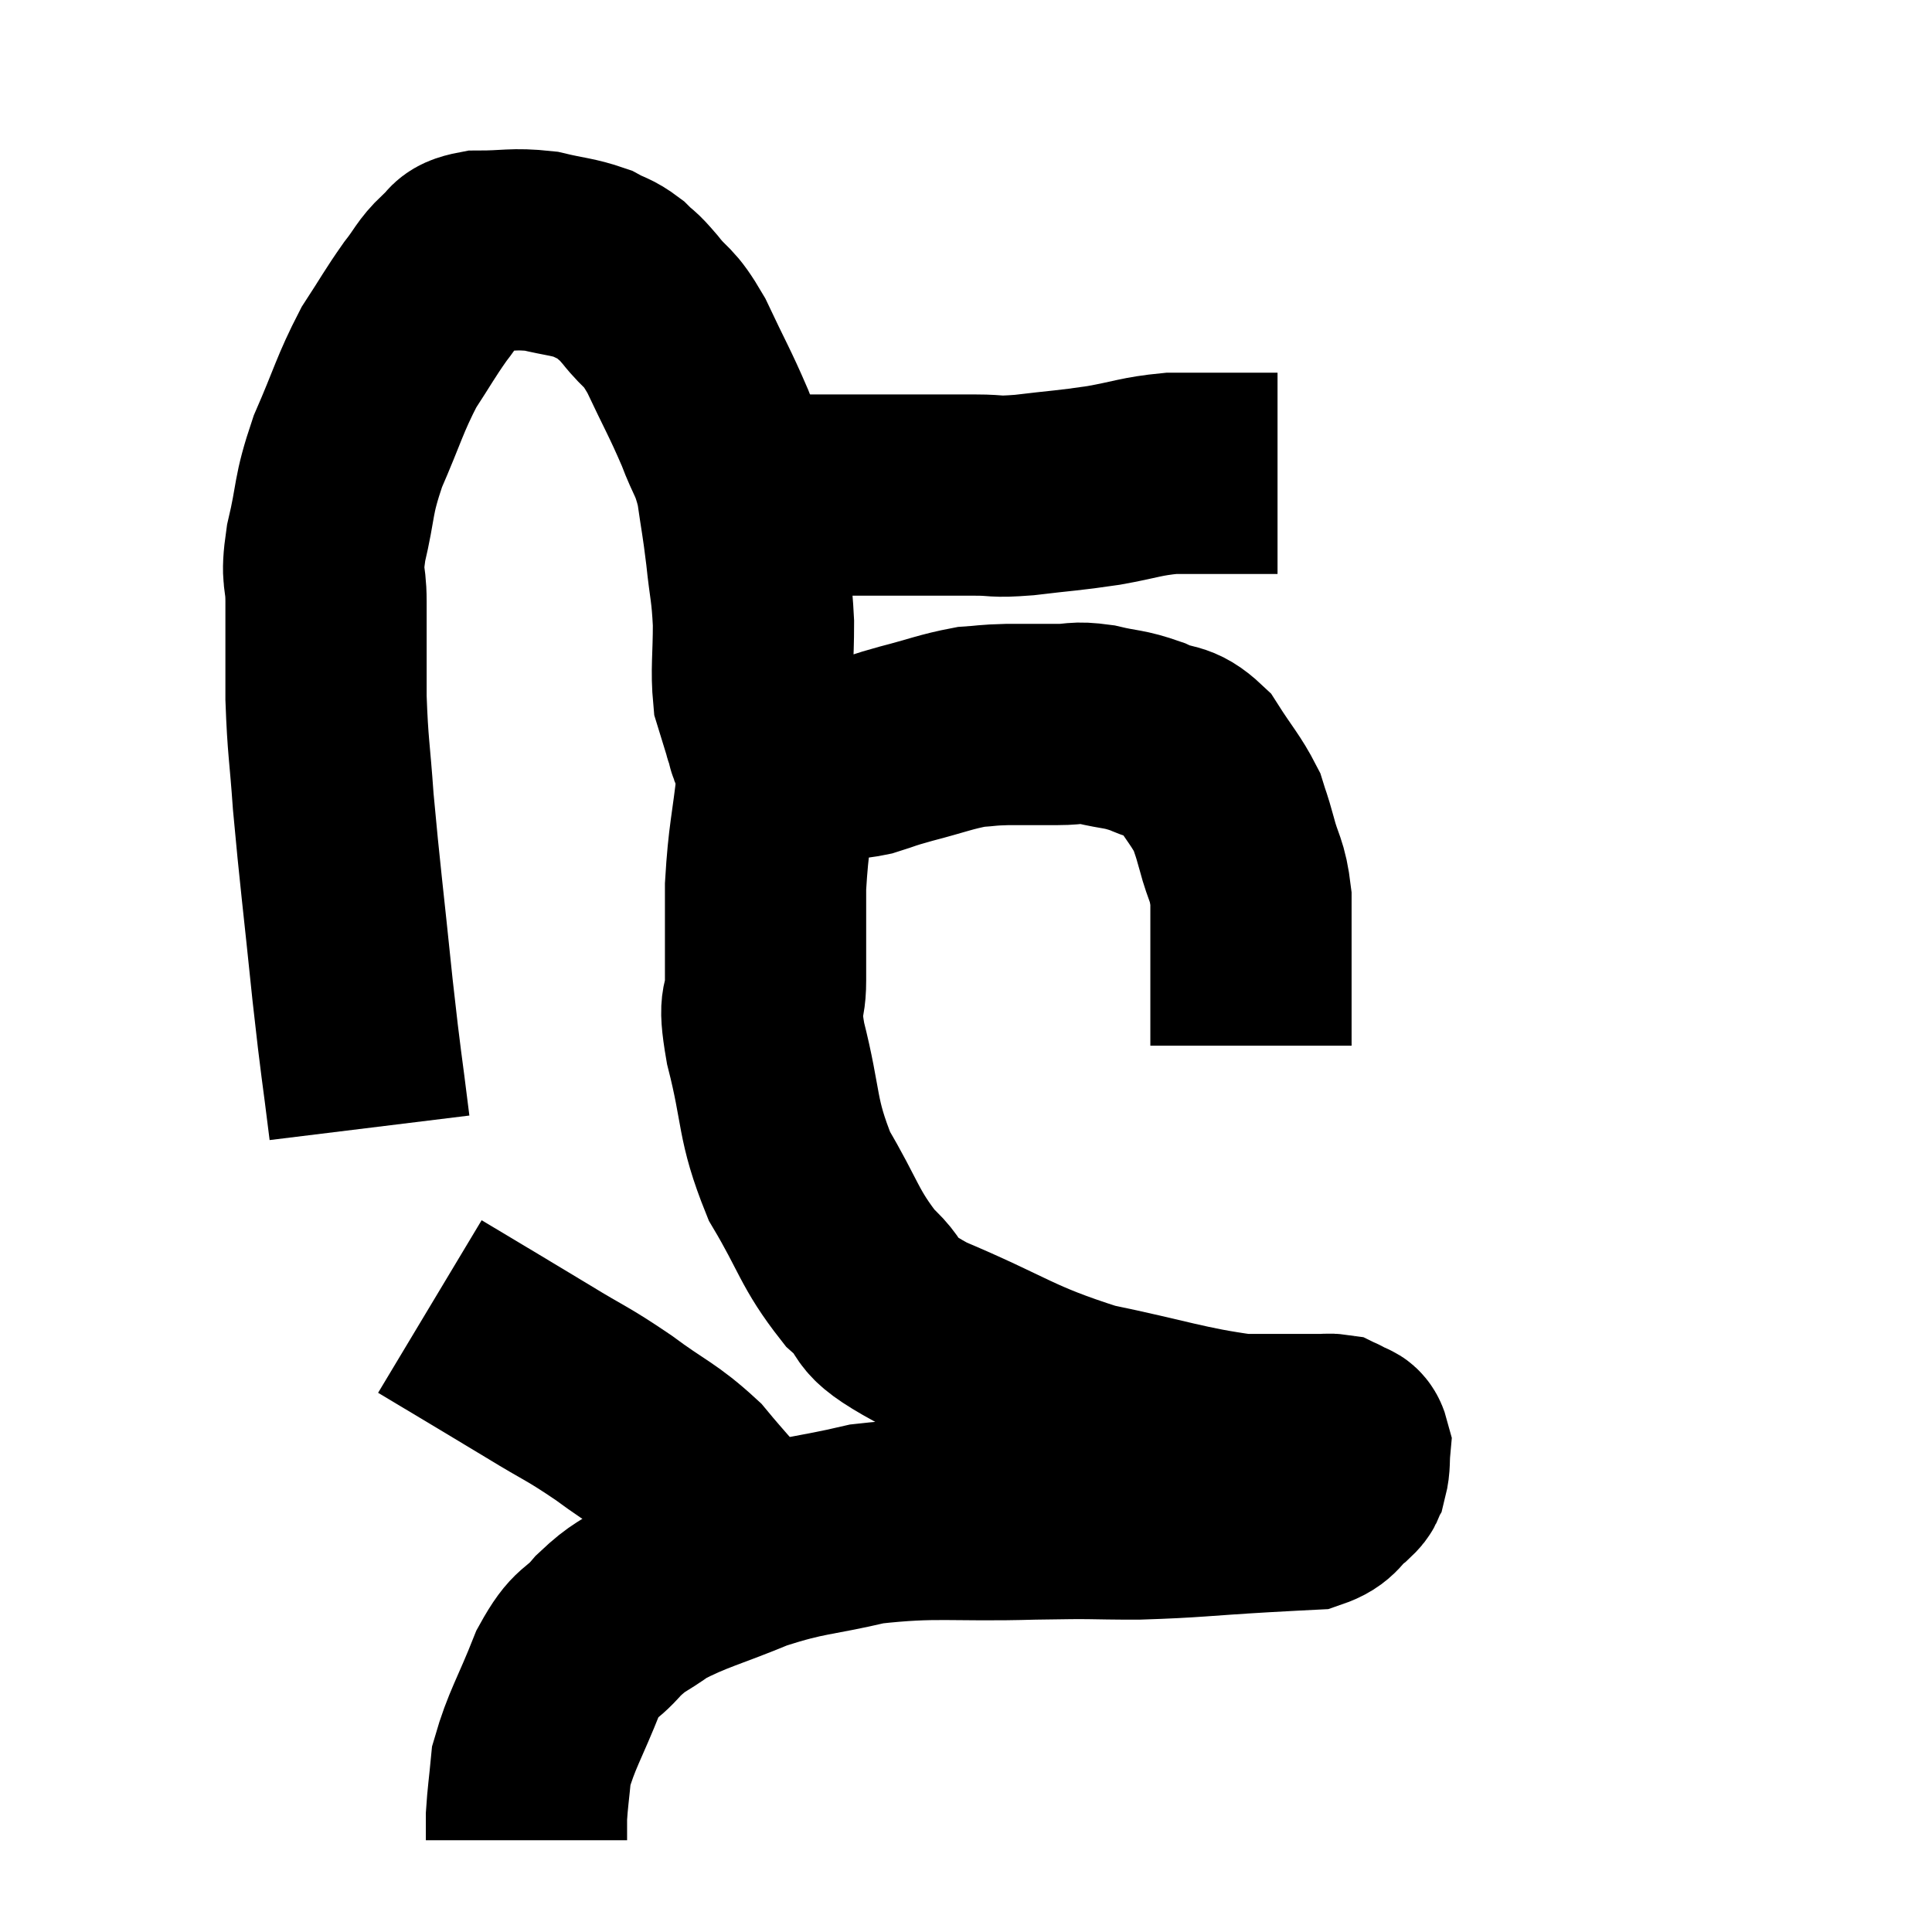 <svg width="48" height="48" viewBox="0 0 48 48" xmlns="http://www.w3.org/2000/svg"><path d="M 9.18 28.02 C 8.97 26.31, 8.985 26.625, 8.76 24.6 C 8.52 22.26, 8.445 21.735, 8.28 19.92 C 8.19 18.63, 8.145 18.585, 8.1 17.34 C 8.1 16.14, 8.1 15.9, 8.1 14.94 C 8.1 14.22, 7.965 14.43, 8.1 13.5 C 8.37 12.36, 8.25 12.375, 8.64 11.22 C 9.15 10.05, 9.18 9.81, 9.66 8.88 C 10.11 8.19, 10.17 8.055, 10.56 7.5 C 10.89 7.08, 10.89 6.975, 11.22 6.66 C 11.55 6.45, 11.325 6.345, 11.88 6.24 C 12.66 6.24, 12.735 6.165, 13.44 6.24 C 14.07 6.39, 14.22 6.375, 14.7 6.54 C 15.03 6.72, 15.06 6.675, 15.36 6.9 C 15.63 7.17, 15.54 7.02, 15.9 7.44 C 16.35 8.01, 16.335 7.785, 16.8 8.58 C 17.28 9.6, 17.385 9.75, 17.76 10.62 C 18.03 11.34, 18.105 11.28, 18.3 12.06 C 18.42 12.9, 18.435 12.885, 18.54 13.74 C 18.63 14.61, 18.675 14.595, 18.72 15.48 C 18.72 16.38, 18.66 16.635, 18.72 17.28 C 18.84 17.67, 18.885 17.82, 18.96 18.06 C 18.99 18.15, 18.96 18.105, 19.02 18.24 C 19.11 18.42, 18.99 18.45, 19.2 18.6 C 19.53 18.72, 19.47 18.78, 19.86 18.84 C 20.31 18.84, 20.34 18.855, 20.76 18.84 C 21.15 18.81, 21.105 18.87, 21.54 18.78 C 22.02 18.63, 21.855 18.66, 22.5 18.48 C 23.31 18.27, 23.49 18.18, 24.12 18.06 C 24.57 18.03, 24.48 18.015, 25.02 18 C 25.65 18, 25.725 18, 26.28 18 C 26.76 18, 26.685 17.925, 27.24 18 C 27.87 18.15, 27.9 18.09, 28.5 18.3 C 29.07 18.57, 29.145 18.375, 29.64 18.84 C 30.06 19.5, 30.21 19.635, 30.48 20.16 C 30.6 20.55, 30.57 20.4, 30.72 20.94 C 30.9 21.63, 30.99 21.57, 31.08 22.32 C 31.08 23.13, 31.08 23.145, 31.08 23.94 C 31.08 24.72, 31.08 24.99, 31.08 25.5 C 31.08 25.74, 31.08 25.86, 31.08 25.98 C 31.08 25.98, 31.08 25.98, 31.08 25.98 L 31.08 25.98" fill="none" stroke="black" stroke-width="5"></path><path d="M 18.72 12.3 C 18.72 12.3, 18.72 12.3, 18.72 12.3 C 18.72 12.3, 18.72 12.315, 18.72 12.3 C 18.72 12.27, 18.525 12.24, 18.72 12.24 C 19.11 12.27, 18.705 12.285, 19.5 12.3 C 20.7 12.3, 20.715 12.3, 21.9 12.3 C 23.07 12.3, 23.355 12.3, 24.24 12.3 C 24.84 12.3, 24.645 12.36, 25.44 12.3 C 26.43 12.18, 26.505 12.195, 27.42 12.06 C 28.26 11.91, 28.335 11.835, 29.1 11.76 C 29.79 11.76, 29.895 11.76, 30.48 11.76 C 30.96 11.76, 31.125 11.76, 31.44 11.76 L 31.74 11.76" fill="none" stroke="black" stroke-width="5"></path><path d="M 19.92 18.6 C 19.62 18.96, 19.545 18.465, 19.32 19.32 C 19.17 20.67, 19.095 20.76, 19.02 22.02 C 19.02 23.19, 19.02 23.385, 19.02 24.36 C 19.02 25.14, 18.81 24.705, 19.02 25.92 C 19.44 27.57, 19.275 27.765, 19.86 29.22 C 20.61 30.48, 20.595 30.765, 21.36 31.74 C 22.14 32.43, 21.495 32.34, 22.92 33.12 C 24.99 33.99, 25.08 34.23, 27.06 34.86 C 28.95 35.25, 29.4 35.445, 30.84 35.64 C 31.83 35.64, 32.25 35.64, 32.82 35.64 C 32.97 35.64, 33.015 35.625, 33.12 35.64 C 33.18 35.67, 33.135 35.625, 33.24 35.7 C 33.39 35.82, 33.48 35.715, 33.54 35.94 C 33.51 36.27, 33.54 36.36, 33.48 36.6 C 33.39 36.75, 33.54 36.675, 33.3 36.9 C 32.91 37.2, 33 37.335, 32.52 37.5 C 31.95 37.53, 32.445 37.5, 31.38 37.56 C 29.82 37.65, 29.685 37.695, 28.26 37.74 C 26.97 37.74, 27.36 37.71, 25.68 37.74 C 23.61 37.8, 23.28 37.665, 21.54 37.86 C 20.13 38.19, 20.04 38.1, 18.72 38.52 C 17.49 39.03, 17.16 39.075, 16.26 39.54 C 15.69 39.96, 15.66 39.87, 15.12 40.38 C 14.61 40.98, 14.58 40.71, 14.1 41.58 C 13.65 42.72, 13.455 42.975, 13.2 43.86 C 13.14 44.49, 13.11 44.655, 13.08 45.12 C 13.08 45.42, 13.08 45.57, 13.08 45.72 C 13.08 45.72, 13.08 45.72, 13.08 45.72 L 13.08 45.72" fill="none" stroke="black" stroke-width="5"></path><path d="M 10.68 32.46 C 12.03 33.27, 12.24 33.39, 13.38 34.08 C 14.31 34.65, 14.31 34.59, 15.24 35.22 C 16.17 35.91, 16.35 35.91, 17.1 36.6 C 17.67 37.29, 17.88 37.47, 18.24 37.98 C 18.39 38.31, 18.42 38.43, 18.54 38.64 C 18.63 38.73, 18.675 38.775, 18.72 38.82 L 18.72 38.82" fill="none" stroke="black" stroke-width="5"></path></svg>
